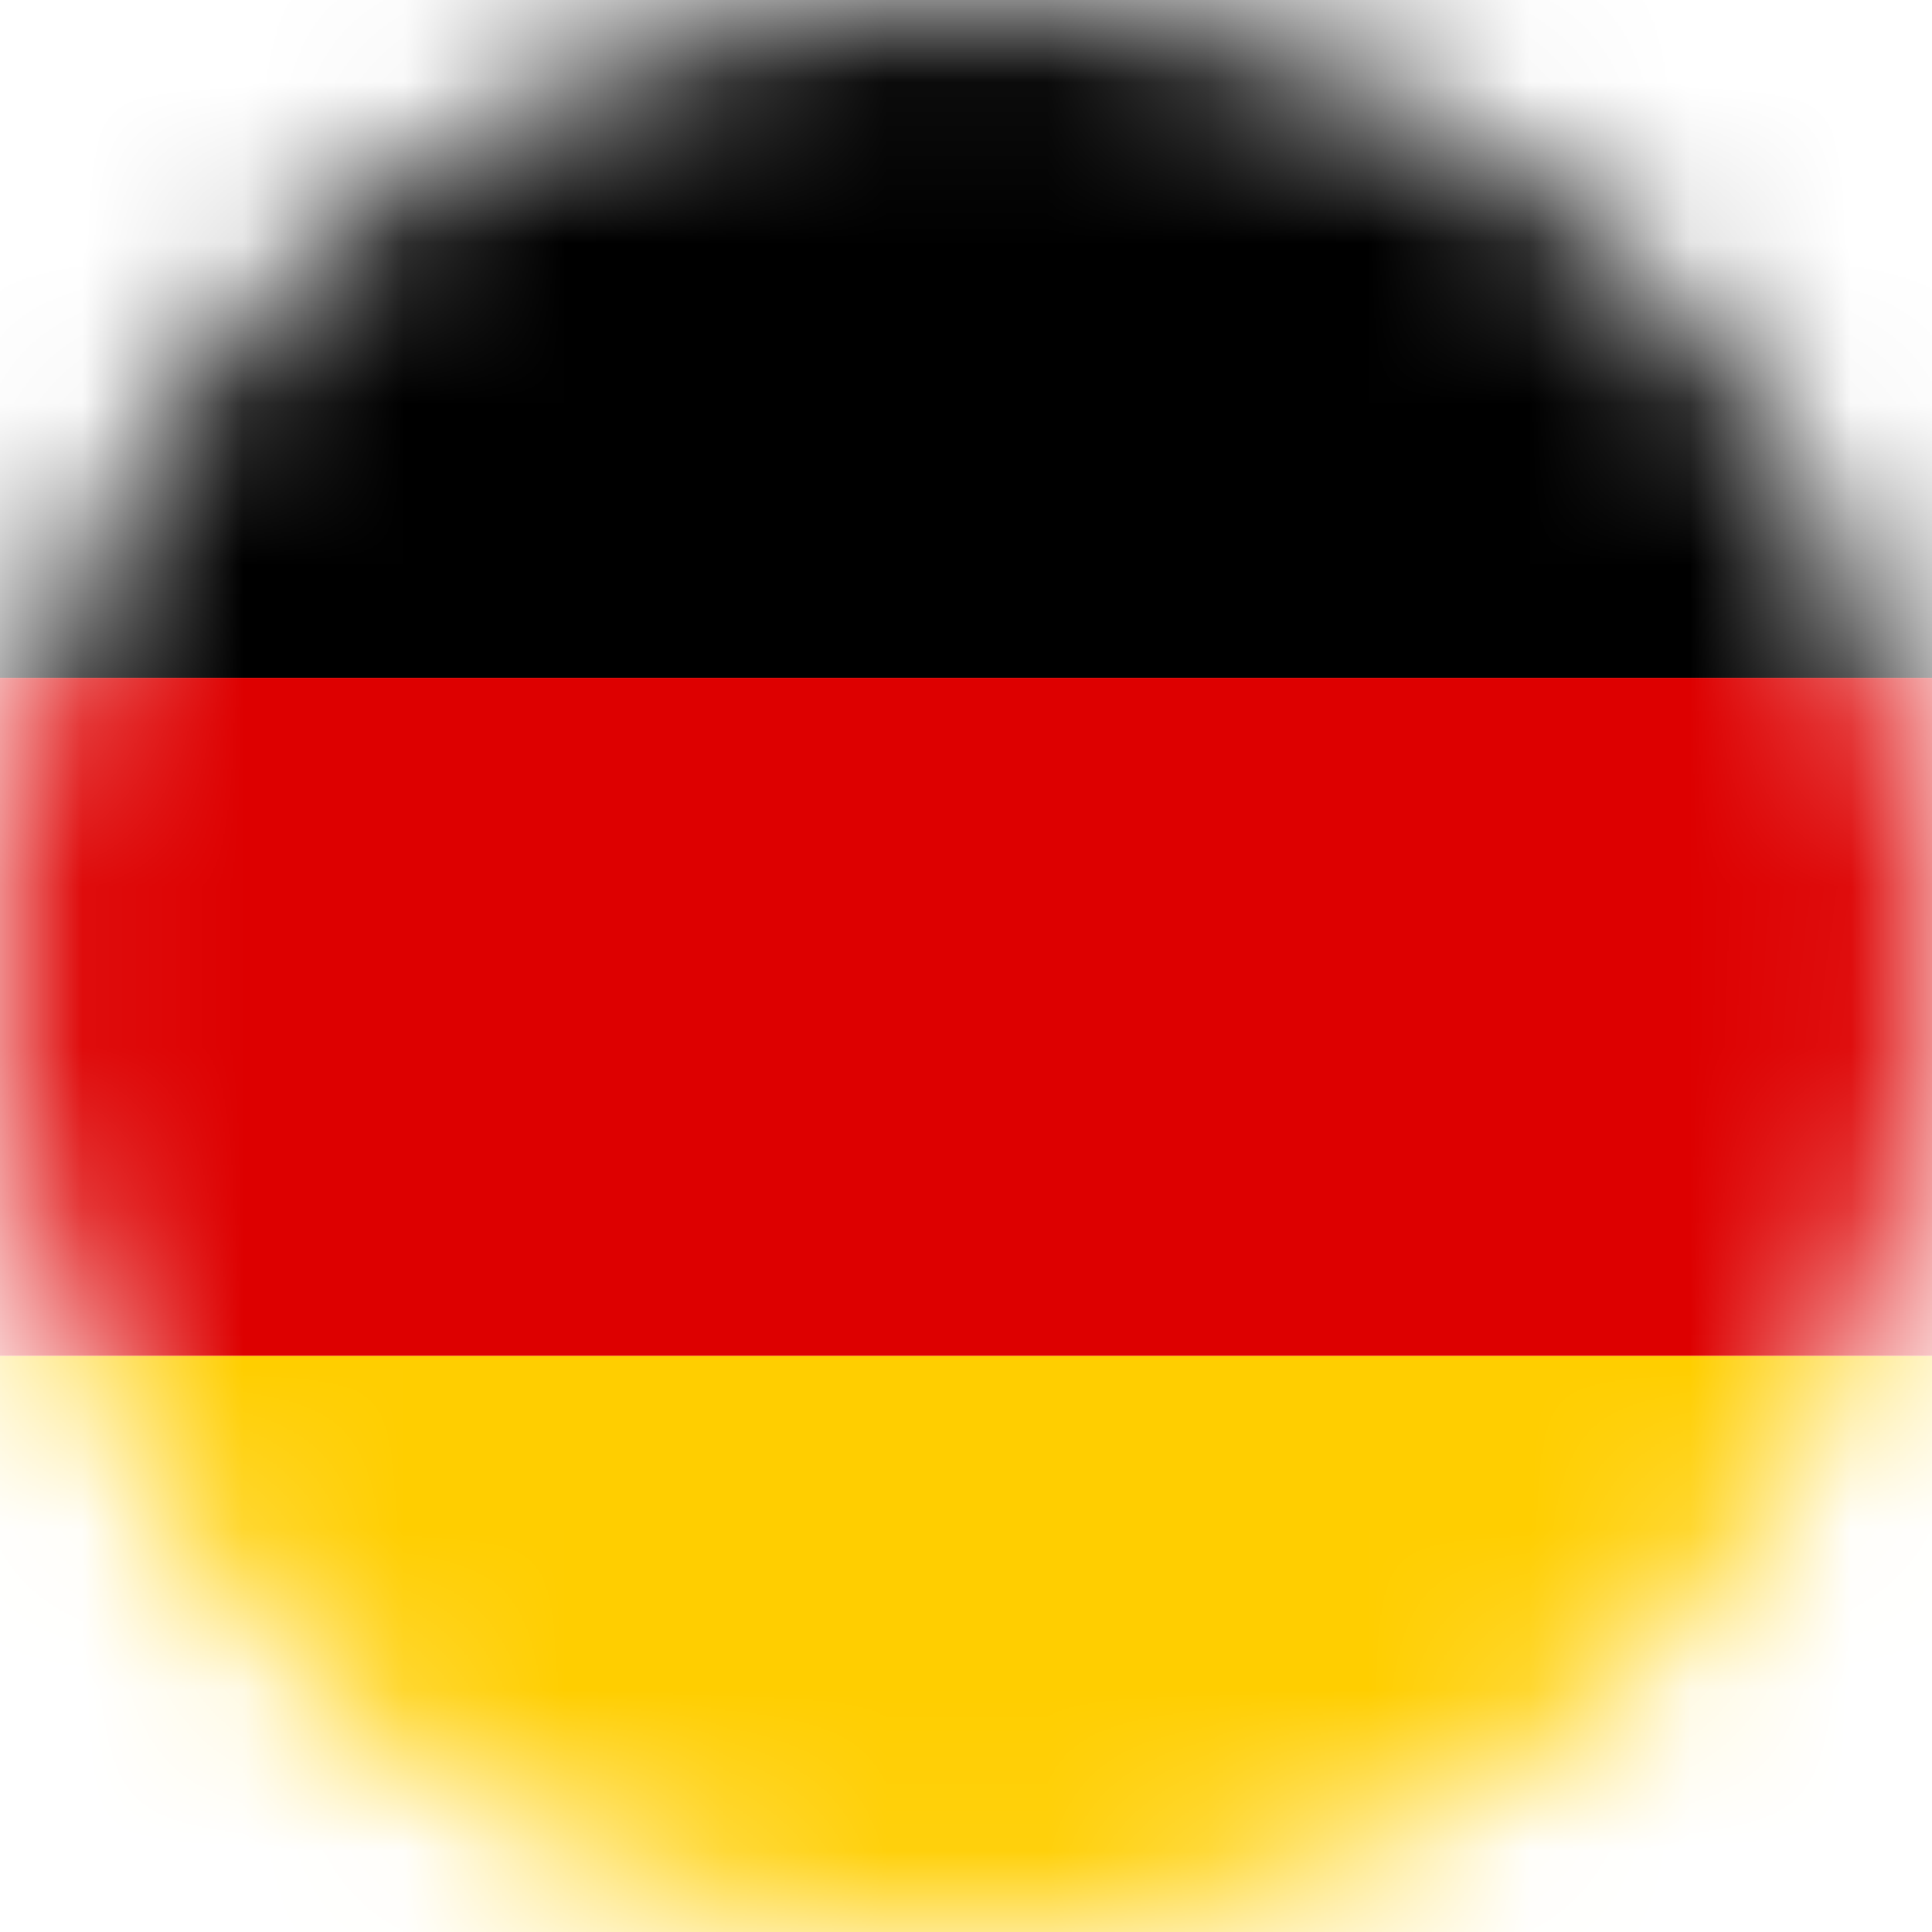 <svg width="12" height="12" viewBox="0 0 12 12" fill="none" xmlns="http://www.w3.org/2000/svg">
<mask id="mask0_18_262" style="mask-type:alpha" maskUnits="userSpaceOnUse" x="0" y="0" width="12" height="12">
<circle cx="6" cy="6" r="6" fill="#D9D9D9"/>
</mask>
<g mask="url(#mask0_18_262)">
<path d="M0 8.421H12V12.632H0V8.421Z" fill="#FFCE00"/>
<path d="M0 0H12V4.21H0V0Z" fill="black"/>
<path d="M0 4.21H12V8.421H0V4.21Z" fill="#DD0000"/>
</g>
</svg>

